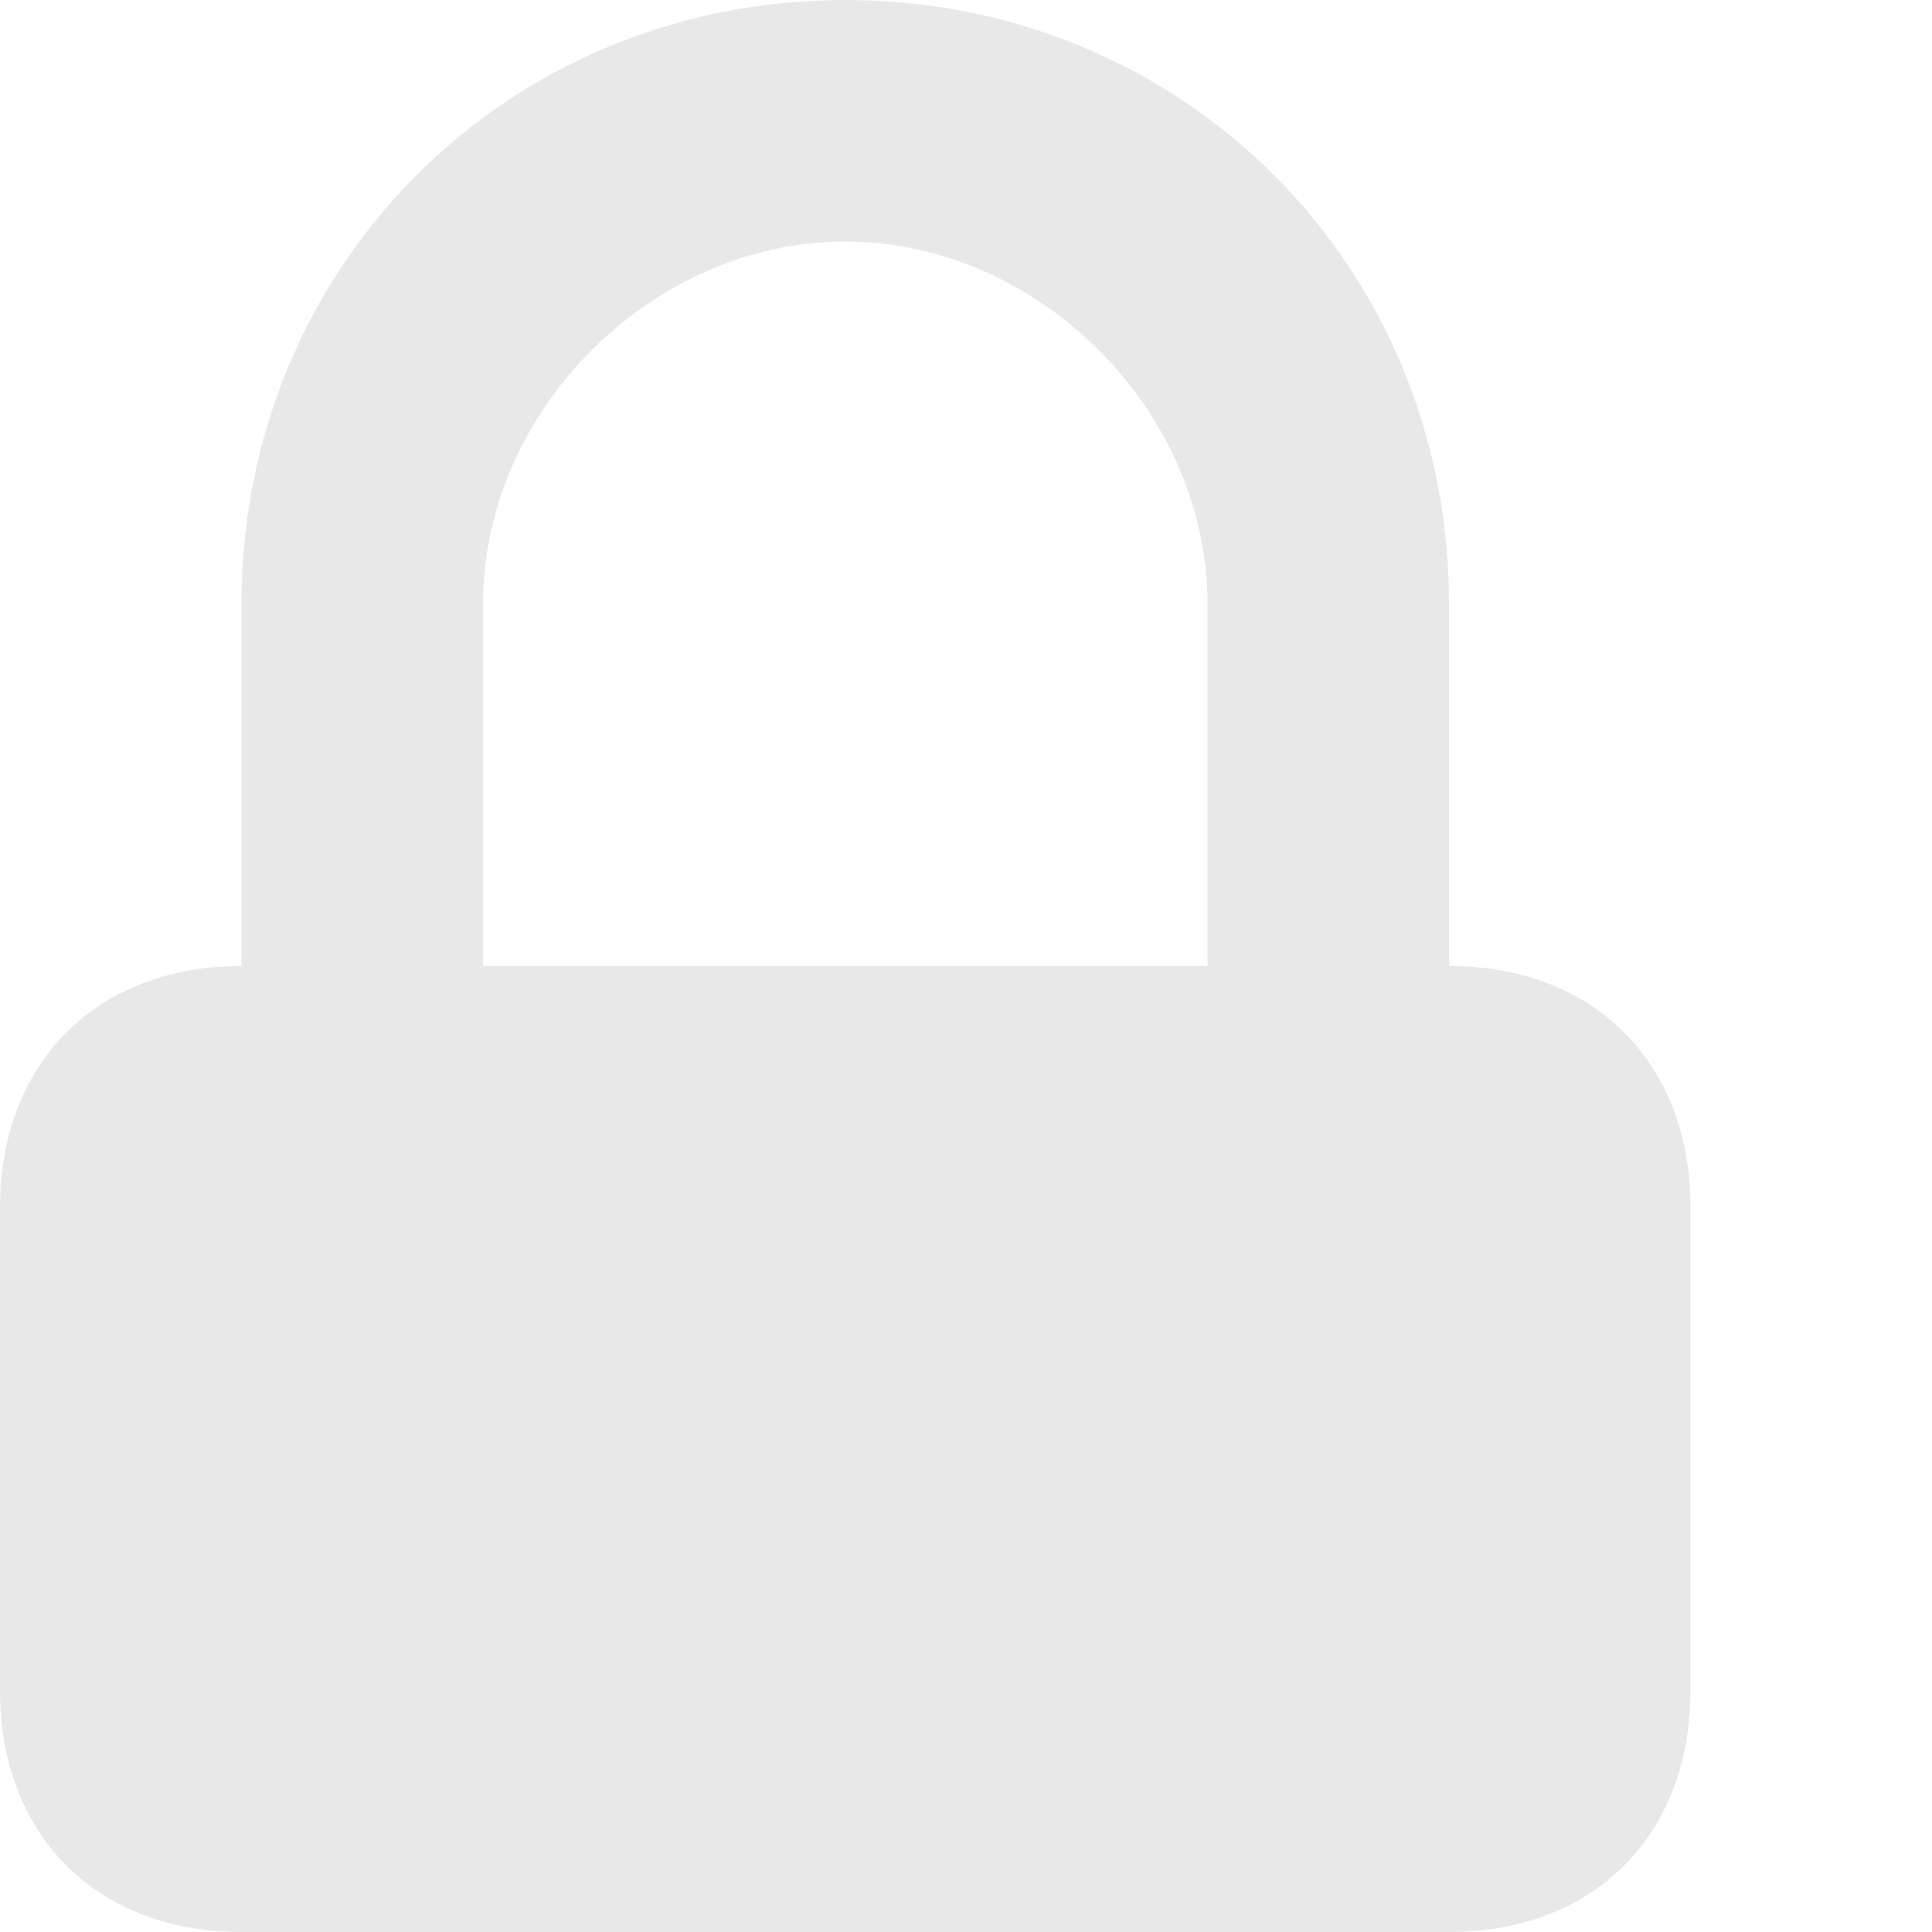 <?xml version="1.0"?>
<svg id="icon-quanjubofangqi-suoding" viewBox="0 0 1024 1024" width="10px" height="10px" xmlns="http://www.w3.org/2000/svg"><path d="M768 512V320C768 140.8 627.2 0 448 0S128 140.8 128 320V512c-76.8 0-128 51.2-128 128v256c0 76.8 51.2 128 128 128h640c76.8 0 128-51.2 128-128V640c0-76.8-51.2-128-128-128zM640 512H256V320C256 217.6 345.6 128 448 128S640 217.6 640 320V512z" fill="#E8E8E8"></path></svg>
